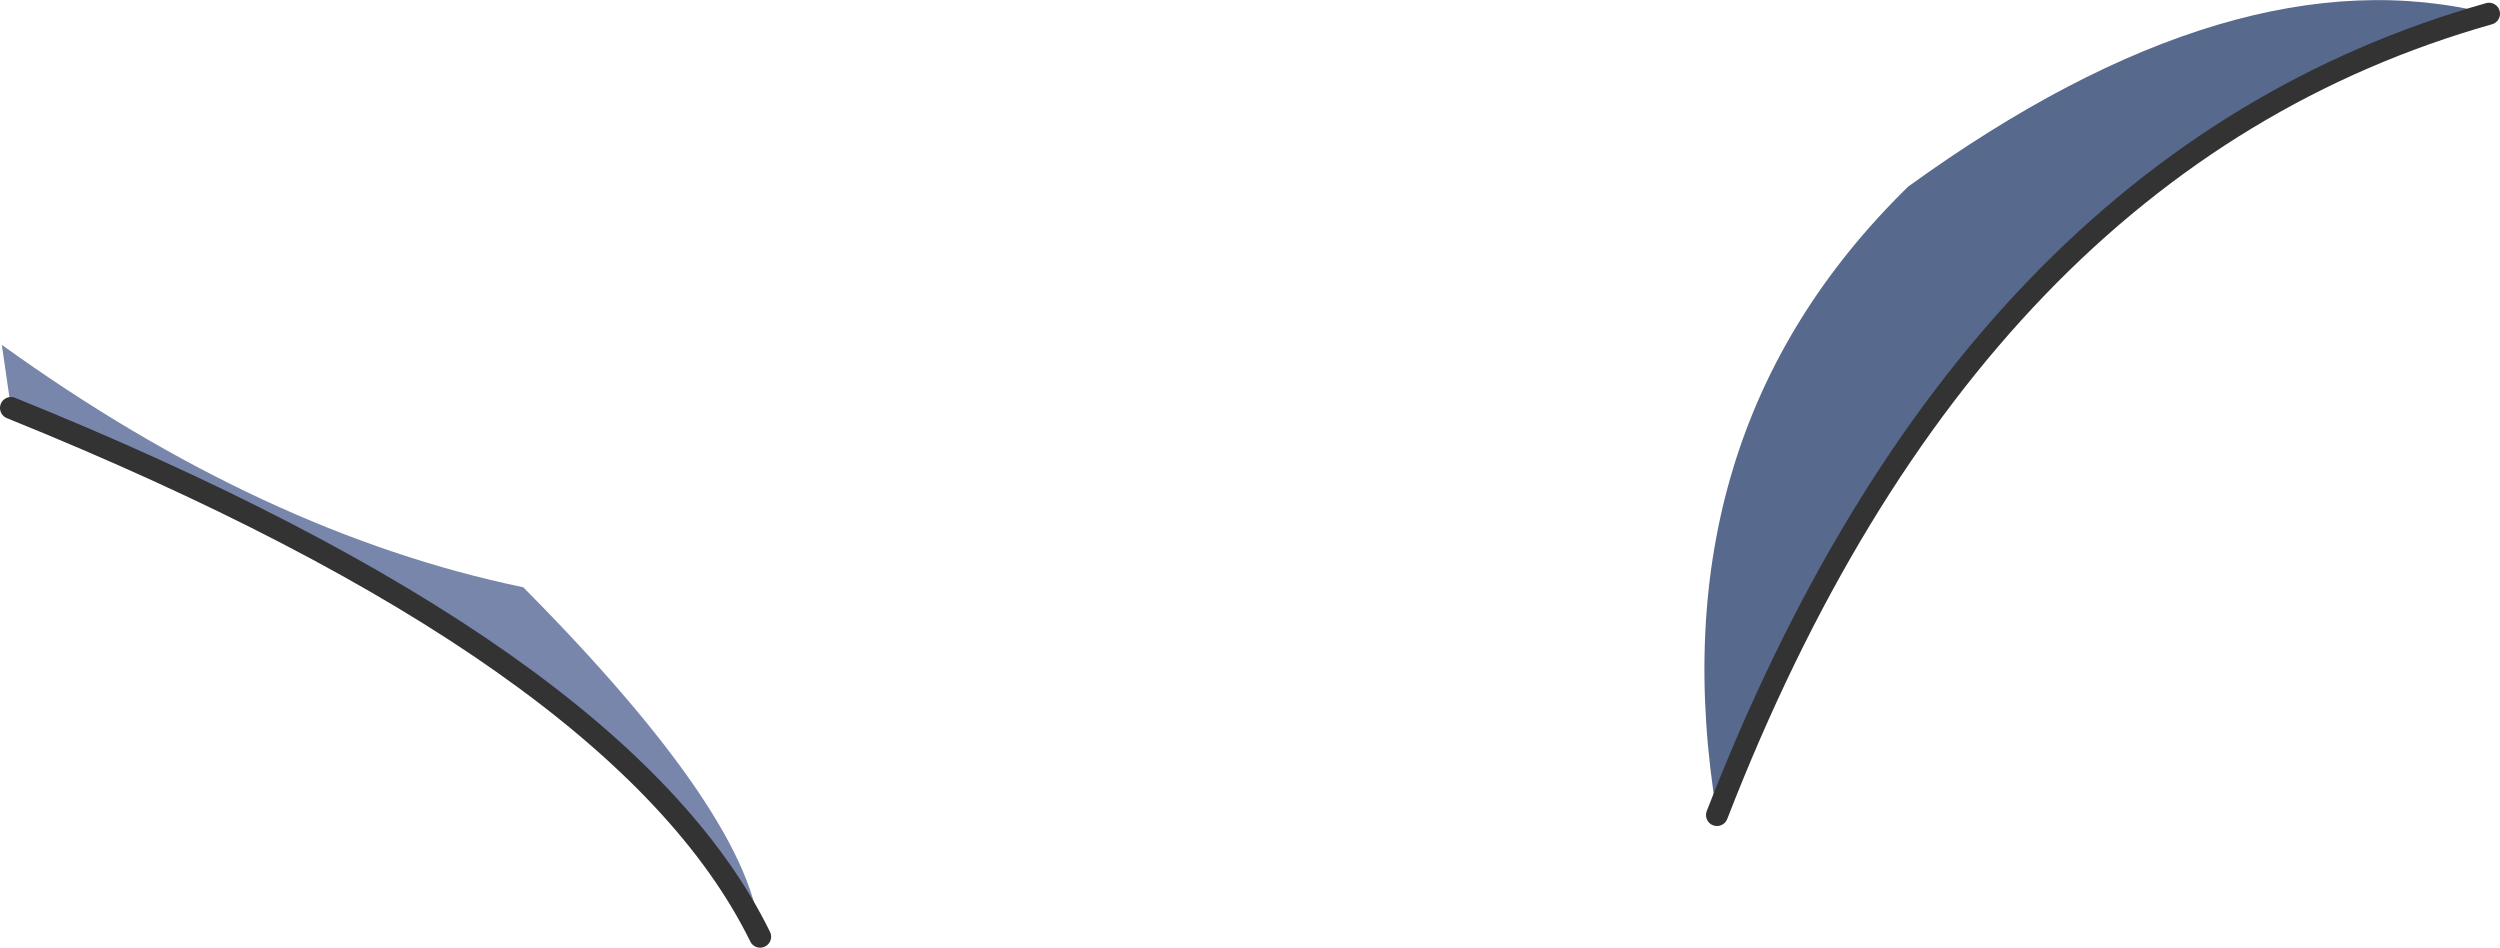 <?xml version="1.0" encoding="UTF-8" standalone="no"?>
<svg xmlns:xlink="http://www.w3.org/1999/xlink" height="51.8px" width="136.65px" xmlns="http://www.w3.org/2000/svg">
  <g transform="matrix(1.0, 0.0, 0.0, 1.0, 69.35, 24.2)">
    <path d="M24.5 20.35 Q21.05 -0.4 34.95 -14.0 52.85 -26.95 66.7 -23.45 38.4 -15.45 24.5 20.35" fill="#58698e" fill-rule="evenodd" stroke="none"/>
    <path d="M-68.75 -1.9 L-69.25 -5.35 Q-54.95 4.95 -40.75 7.9 -28.2 20.55 -27.8 27.0 -35.35 11.6 -68.75 -1.9" fill="#7886ab" fill-rule="evenodd" stroke="none"/>
    <path d="M24.5 20.35 Q38.4 -15.45 66.7 -23.45 M-68.75 -1.9 Q-35.35 11.6 -27.8 27.0" fill="none" stroke="#333333" stroke-linecap="round" stroke-linejoin="round" stroke-width="1.2"/>
  </g>
</svg>

